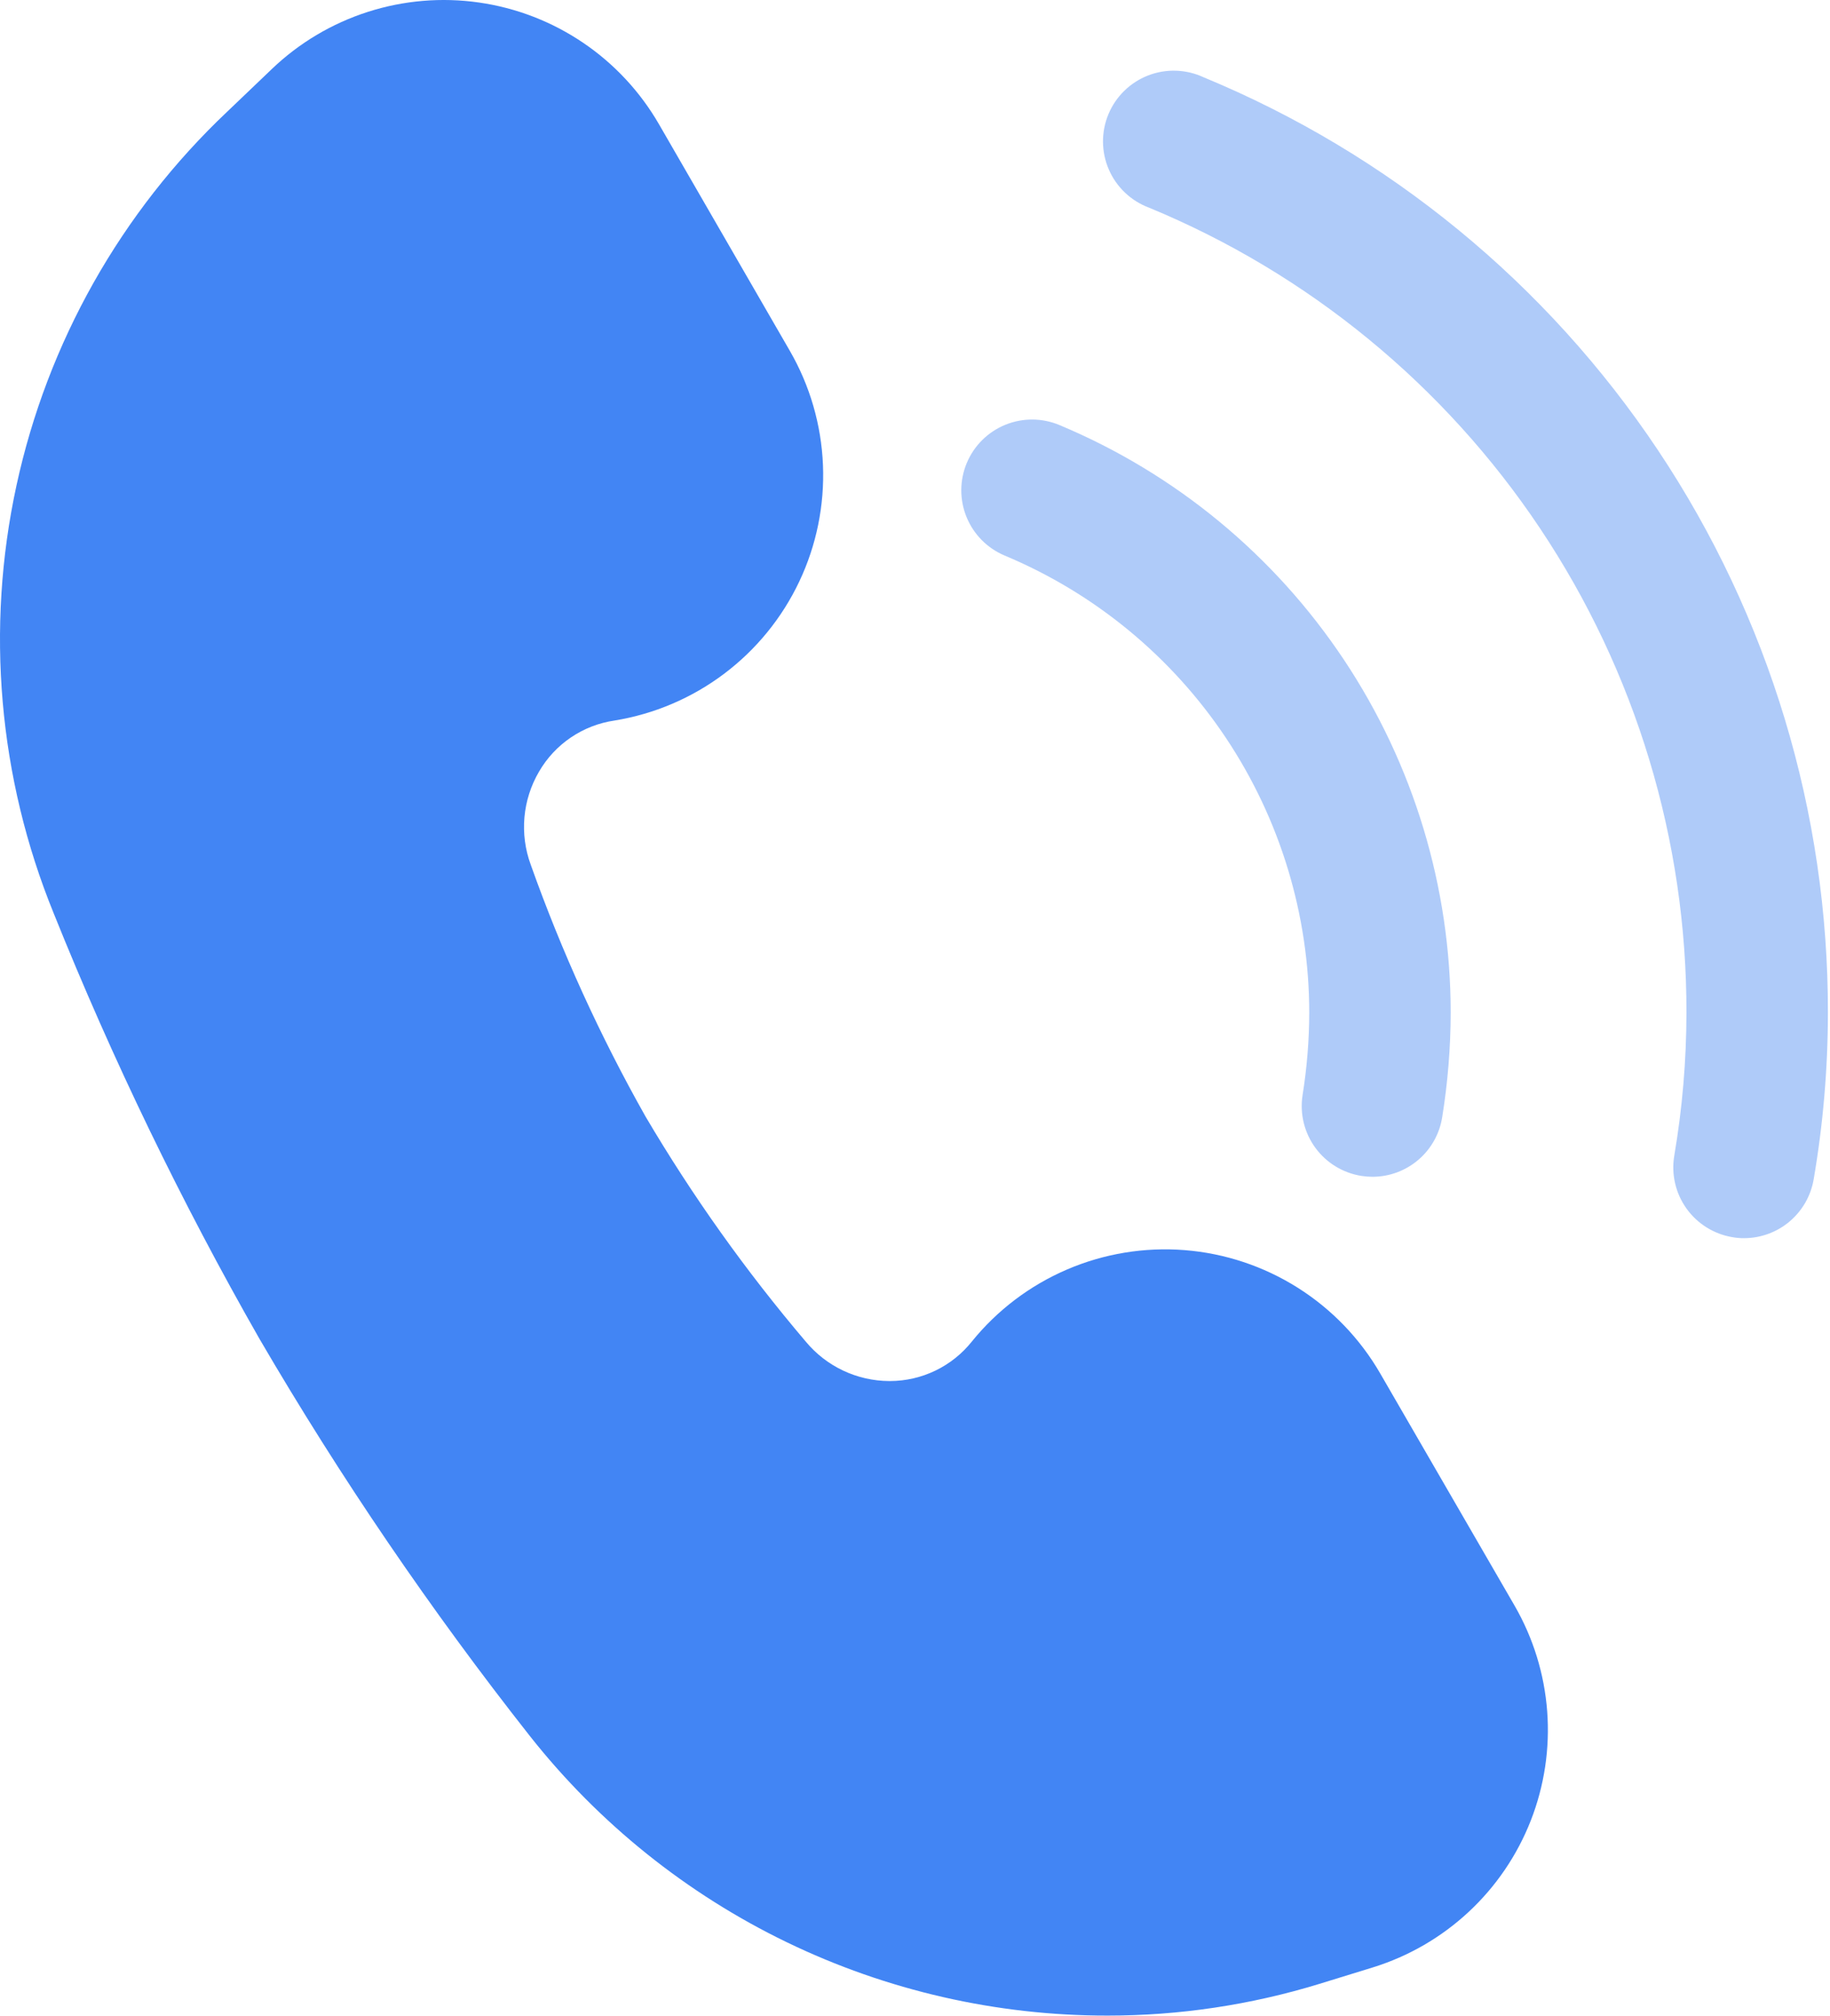 <svg width="414" height="456" viewBox="0 0 414 456" fill="none" xmlns="http://www.w3.org/2000/svg">
<path d="M312.277 310.758C307.716 302.854 301.3 296.179 293.583 291.309C285.866 286.439 277.08 283.519 267.983 282.803C258.886 282.087 249.751 283.596 241.367 287.199C232.983 290.802 225.602 296.391 219.861 303.483C217.644 306.263 214.831 308.509 211.629 310.056C208.428 311.603 204.92 312.412 201.365 312.422H201.151C197.547 312.402 193.992 311.594 190.734 310.053C187.476 308.513 184.594 306.278 182.293 303.505C168.766 287.594 156.633 270.55 146.026 252.561C135.751 234.355 127.065 215.298 120.063 195.601C118.805 192.173 118.321 188.51 118.645 184.873C118.97 181.236 120.095 177.716 121.941 174.566C123.73 171.477 126.194 168.832 129.15 166.83C132.105 164.828 135.475 163.519 139.007 163.003C147.998 161.543 156.5 157.92 163.781 152.447C171.062 146.973 176.905 139.813 180.806 131.582C184.708 123.351 186.552 114.295 186.179 105.194C185.806 96.093 183.228 87.218 178.666 79.334L149.098 28.134C144.84 20.753 138.96 14.436 131.903 9.661C124.846 4.886 116.796 1.776 108.361 0.568C99.927 -0.64 91.327 0.084 83.213 2.687C75.1 5.289 67.683 9.701 61.525 15.59L51.413 25.254C27.354 48 10.731 77.486 3.723 109.845C-3.286 142.203 -0.353 175.925 12.138 206.587C25.451 239.727 41.018 271.916 58.73 302.929C77.026 334.269 97.477 364.3 119.935 392.806C135.525 412.515 155.377 428.437 178 439.377C200.623 450.317 225.43 455.992 250.559 455.974C266.791 455.978 282.933 453.562 298.453 448.806L310.634 445.051C318.693 442.546 326.085 438.259 332.262 432.509C338.439 426.758 343.242 419.69 346.316 411.83C349.389 403.97 350.654 395.519 350.017 387.104C349.38 378.688 346.856 370.524 342.634 363.217L312.277 310.758Z" fill="#4285F4"/>
<path d="M310.506 266.214C309.677 266.213 308.85 266.149 308.031 266.022C303.839 265.371 300.077 263.081 297.573 259.656C295.068 256.232 294.027 251.953 294.677 247.761C295.666 241.594 296.173 235.36 296.191 229.115C296.18 206.998 289.631 185.377 277.367 166.971C265.103 148.566 247.671 134.196 227.263 125.67C223.351 124.021 220.254 120.885 218.653 116.952C217.053 113.019 217.081 108.612 218.73 104.699C220.379 100.787 223.515 97.69 227.448 96.089C231.381 94.489 235.788 94.517 239.701 96.166C265.914 107.135 288.3 125.608 304.044 149.263C319.789 172.918 328.19 200.699 328.191 229.115C328.171 236.975 327.536 244.821 326.293 252.582C325.73 256.368 323.828 259.827 320.93 262.329C318.033 264.831 314.334 266.209 310.506 266.214Z" fill="#AFCBF9"/>
<path d="M394.559 280.102C393.658 280.108 392.758 280.029 391.871 279.867C387.691 279.157 383.964 276.817 381.508 273.362C379.052 269.906 378.068 265.616 378.772 261.435C380.589 250.757 381.51 239.946 381.525 229.115C381.594 190.121 370.071 151.985 348.419 119.554C326.768 87.123 295.965 61.858 259.925 46.971C257.909 46.217 256.066 45.064 254.506 43.581C252.946 42.098 251.702 40.316 250.847 38.341C249.992 36.366 249.545 34.239 249.531 32.086C249.518 29.934 249.938 27.802 250.768 25.816C251.598 23.83 252.82 22.032 254.361 20.53C255.902 19.027 257.73 17.851 259.736 17.072C261.742 16.292 263.885 15.926 266.036 15.994C268.187 16.061 270.302 16.563 272.255 17.467C314.133 34.777 349.922 64.142 375.075 101.834C400.228 139.526 413.611 183.844 413.525 229.158C413.514 241.777 412.436 254.373 410.303 266.811C409.665 270.526 407.735 273.897 404.855 276.328C401.975 278.76 398.329 280.096 394.559 280.102Z" fill="#AFCBF9"/>
</svg>
